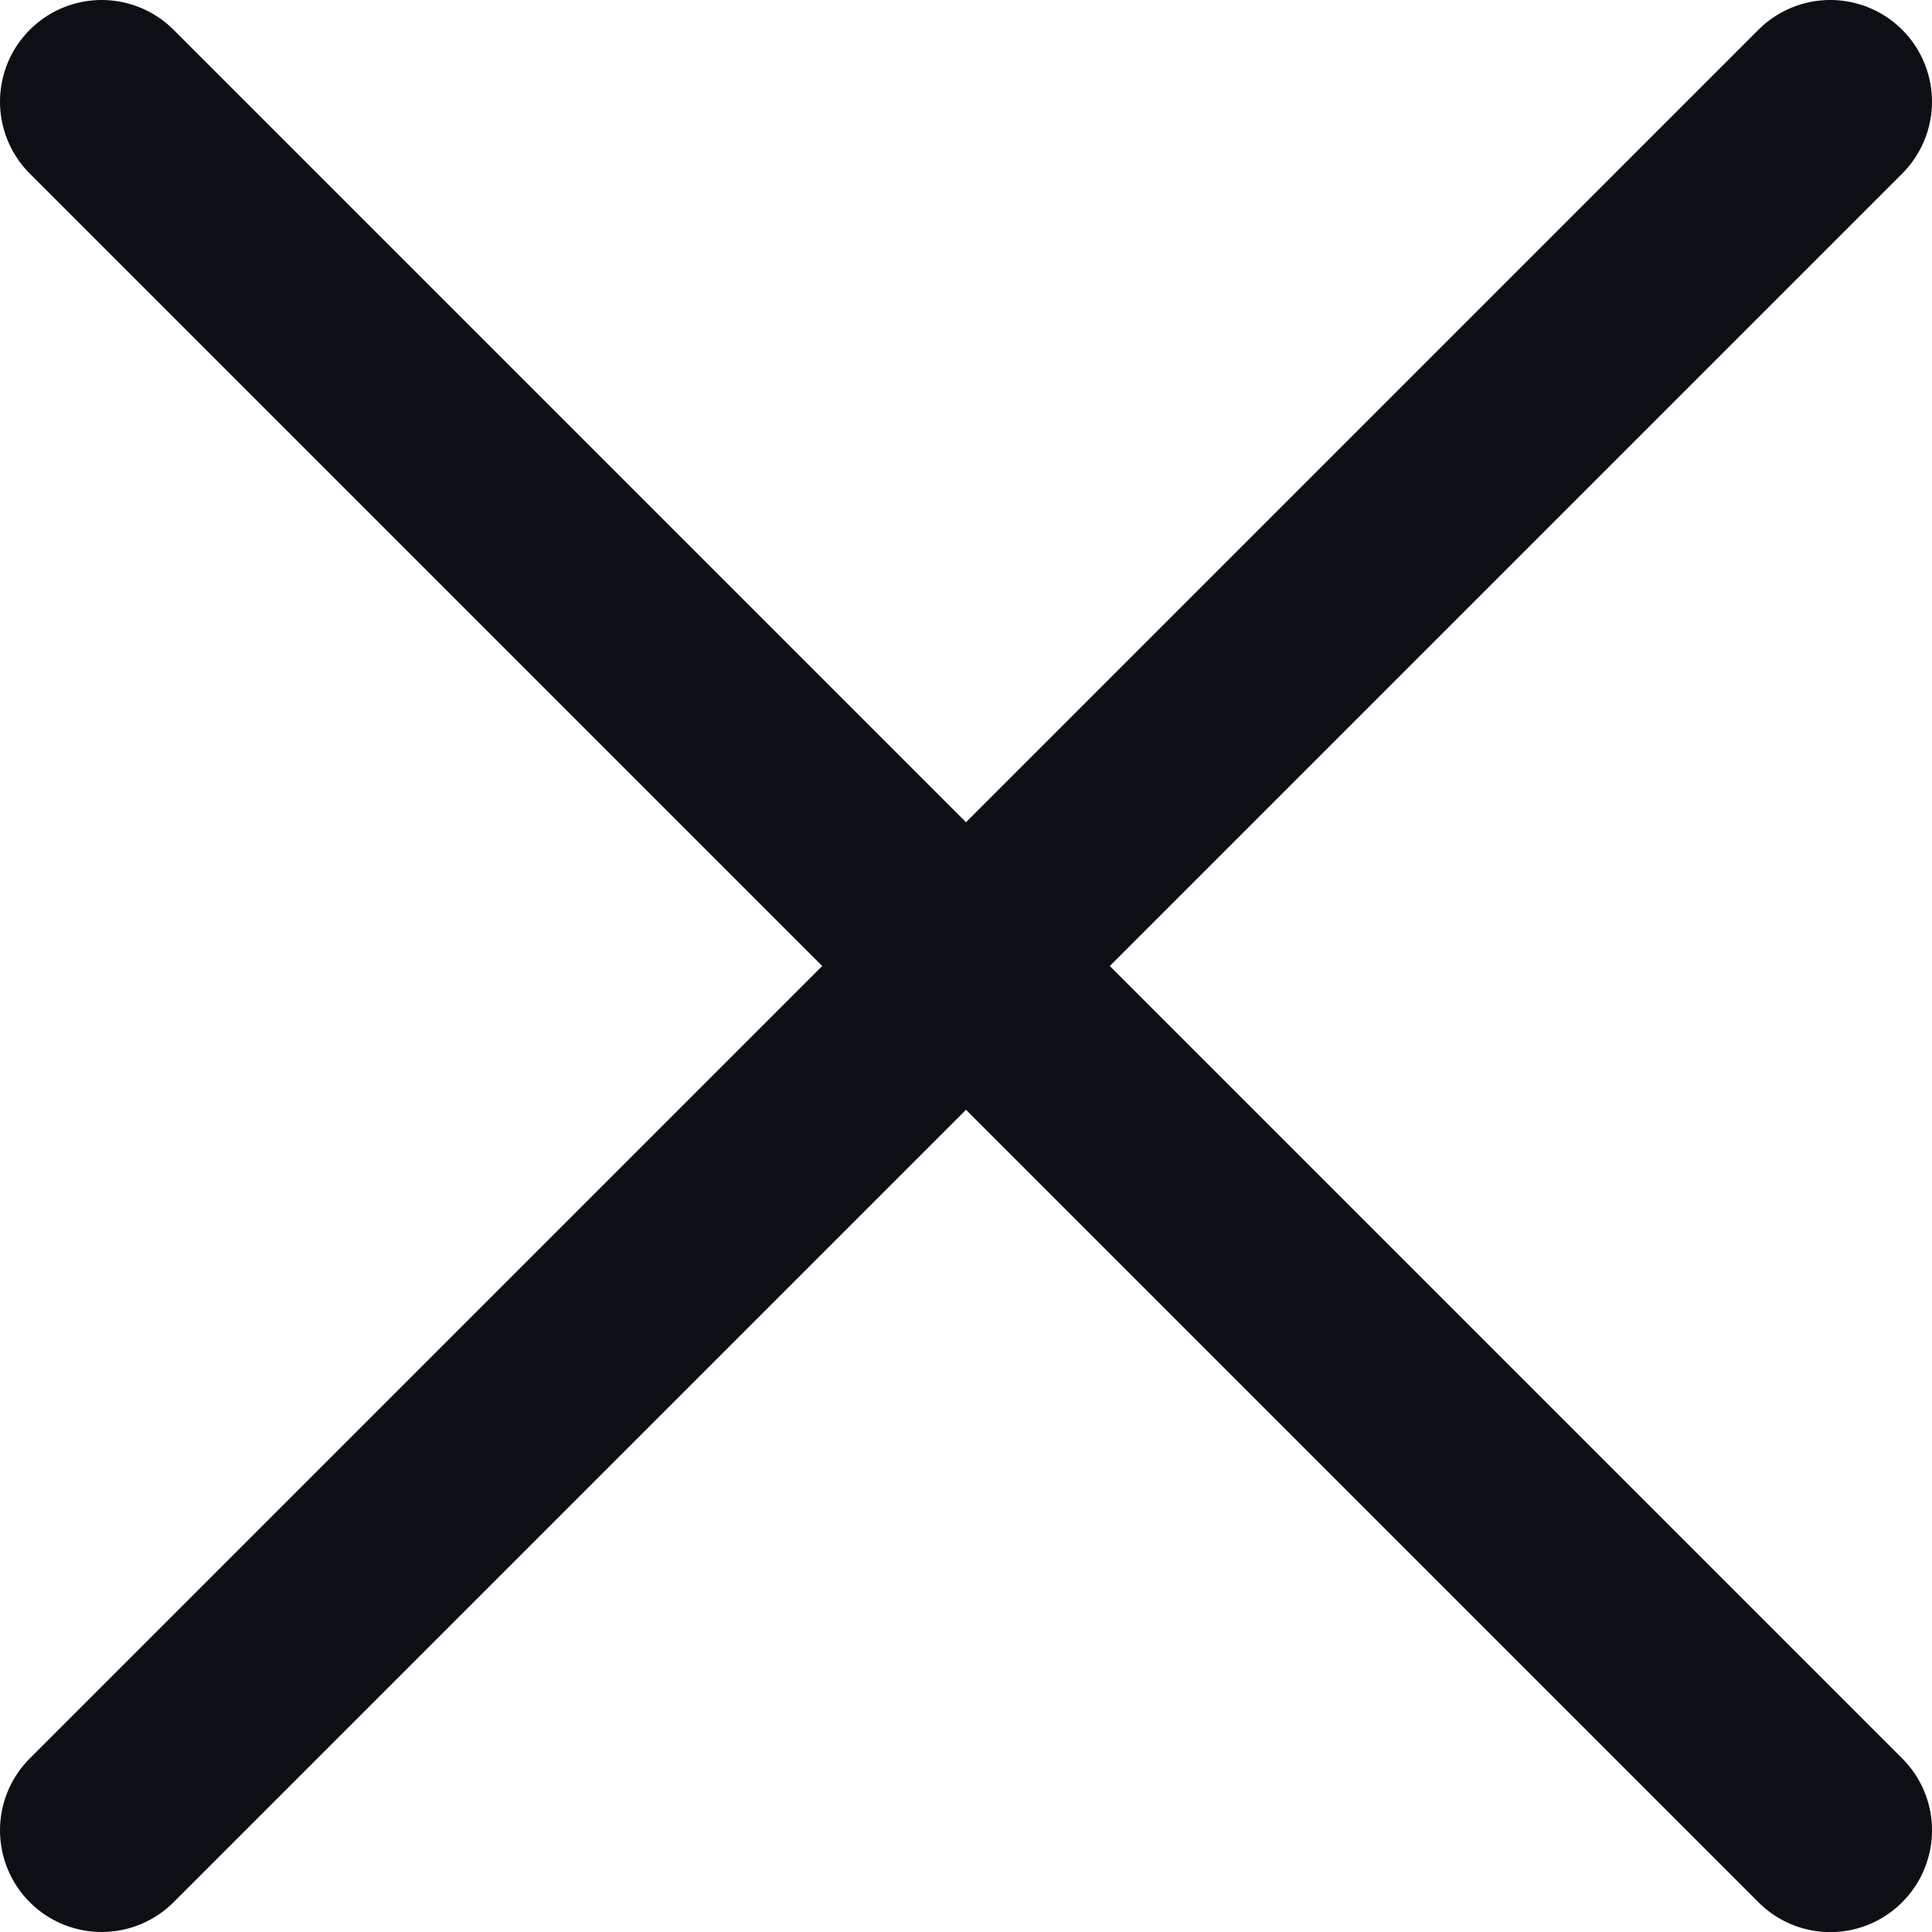 <svg xmlns="http://www.w3.org/2000/svg" width="19" height="19" viewBox="0 0 19 19"><path fill="#0C1015" fill-rule="evenodd" d="M10.914 9.5l7.793-7.793A.999.999 0 1 0 17.293.293L9.5 8.086 1.707.293A.999.999 0 1 0 .293 1.707L8.086 9.5.293 17.293a.999.999 0 1 0 1.414 1.414L9.5 10.914l7.793 7.793a.997.997 0 0 0 1.414 0 .999.999 0 0 0 0-1.414L10.914 9.5z"/></svg>